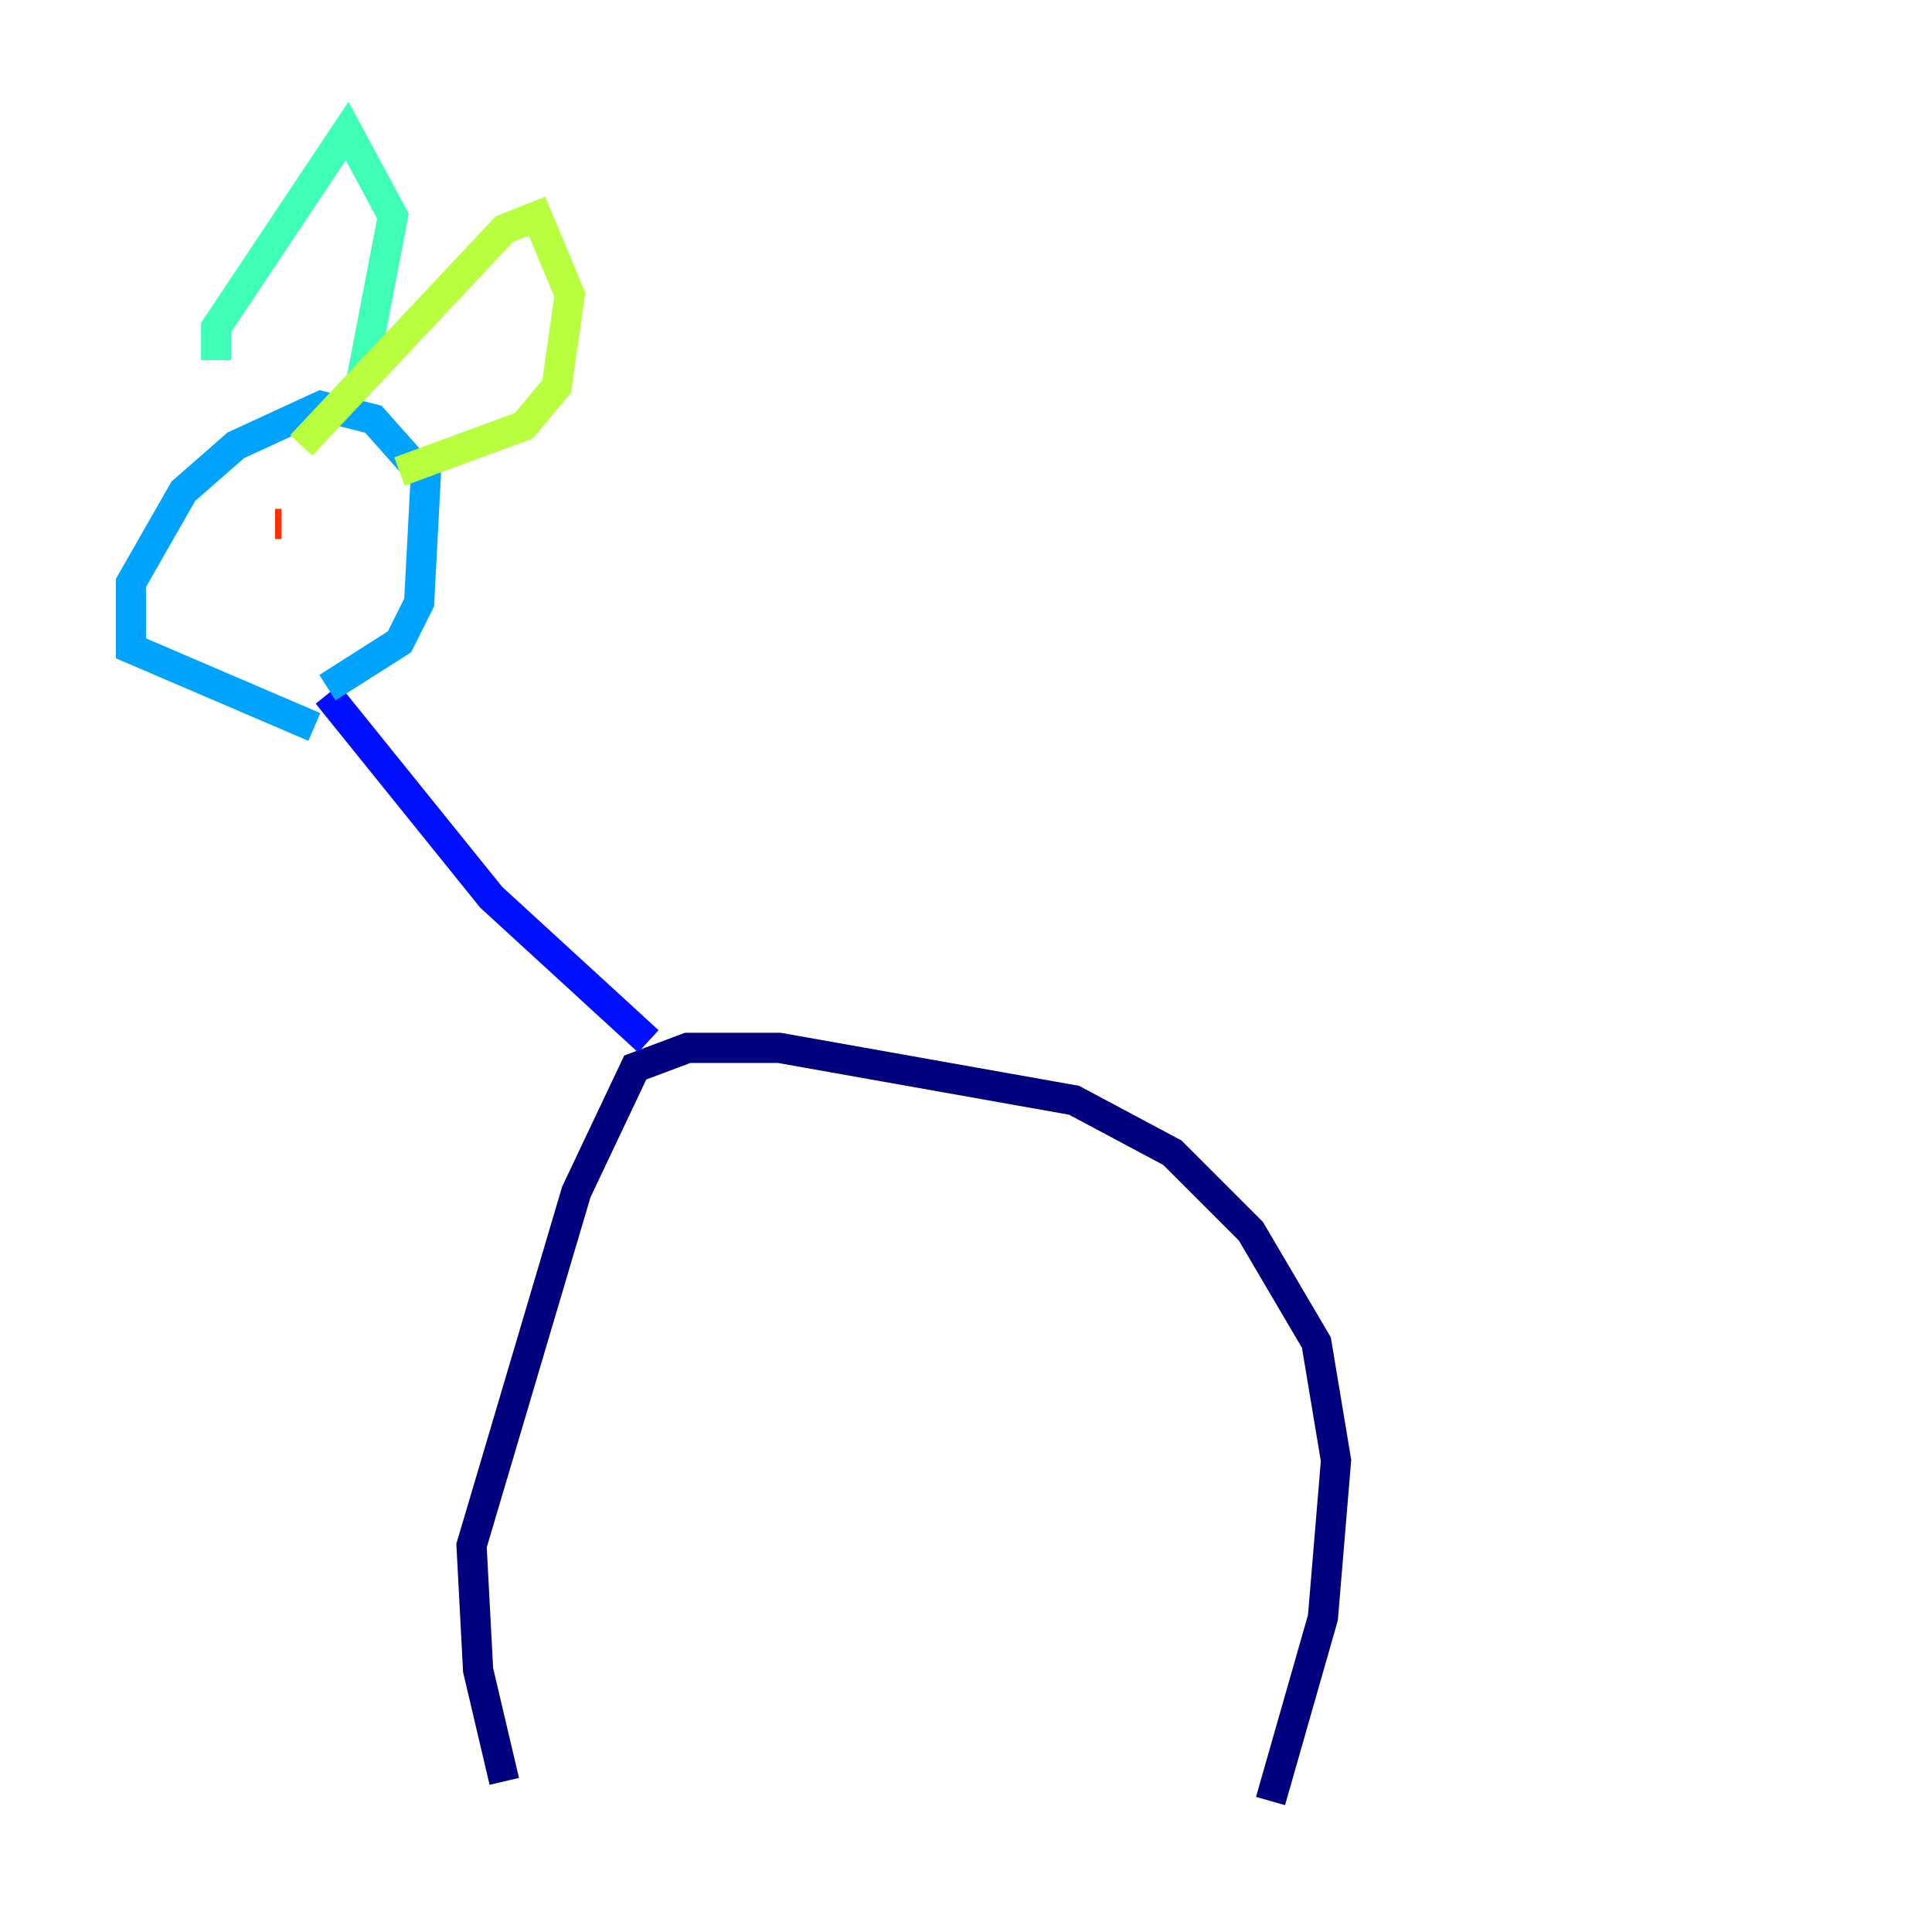 <?xml version="1.0" encoding="utf-8" ?>
<svg baseProfile="tiny" height="128" version="1.2" viewBox="0,0,128,128" width="128" xmlns="http://www.w3.org/2000/svg" xmlns:ev="http://www.w3.org/2001/xml-events" xmlns:xlink="http://www.w3.org/1999/xlink"><defs /><polyline fill="none" points="33.41,118.02 31.675,110.644 31.241,102.4 38.183,78.969 42.088,70.725 45.559,69.424 51.634,69.424 71.159,72.895 77.668,76.366 82.875,81.573 87.214,88.949 88.515,96.759 87.647,107.173 84.176,119.322" stroke="#00007f" stroke-width="2" /><polyline fill="none" points="42.956,68.99 32.542,59.444 21.695,45.993" stroke="#0010ff" stroke-width="2" /><polyline fill="none" points="20.827,48.163 8.678,42.956 8.678,38.617 12.149,32.542 15.62,29.505 21.261,26.902 24.732,27.77 28.203,31.675 27.77,39.919 26.468,42.522 21.695,45.559" stroke="#00a4ff" stroke-width="2" /><polyline fill="none" points="14.319,23.864 14.319,21.695 22.997,8.678 26.034,14.319 23.864,25.6" stroke="#3fffb7" stroke-width="2" /><polyline fill="none" points="19.959,29.505 33.41,15.186 35.58,14.319 37.749,19.525 36.881,25.6 34.712,28.203 26.468,31.241" stroke="#b7ff3f" stroke-width="2" /><polyline fill="none" points="15.186,37.315 15.186,37.315" stroke="#ffb900" stroke-width="2" /><polyline fill="none" points="18.224,34.712 18.658,34.712" stroke="#ff3000" stroke-width="2" /><polyline fill="none" points="24.298,35.146 24.298,35.146" stroke="#7f0000" stroke-width="2" /></svg>